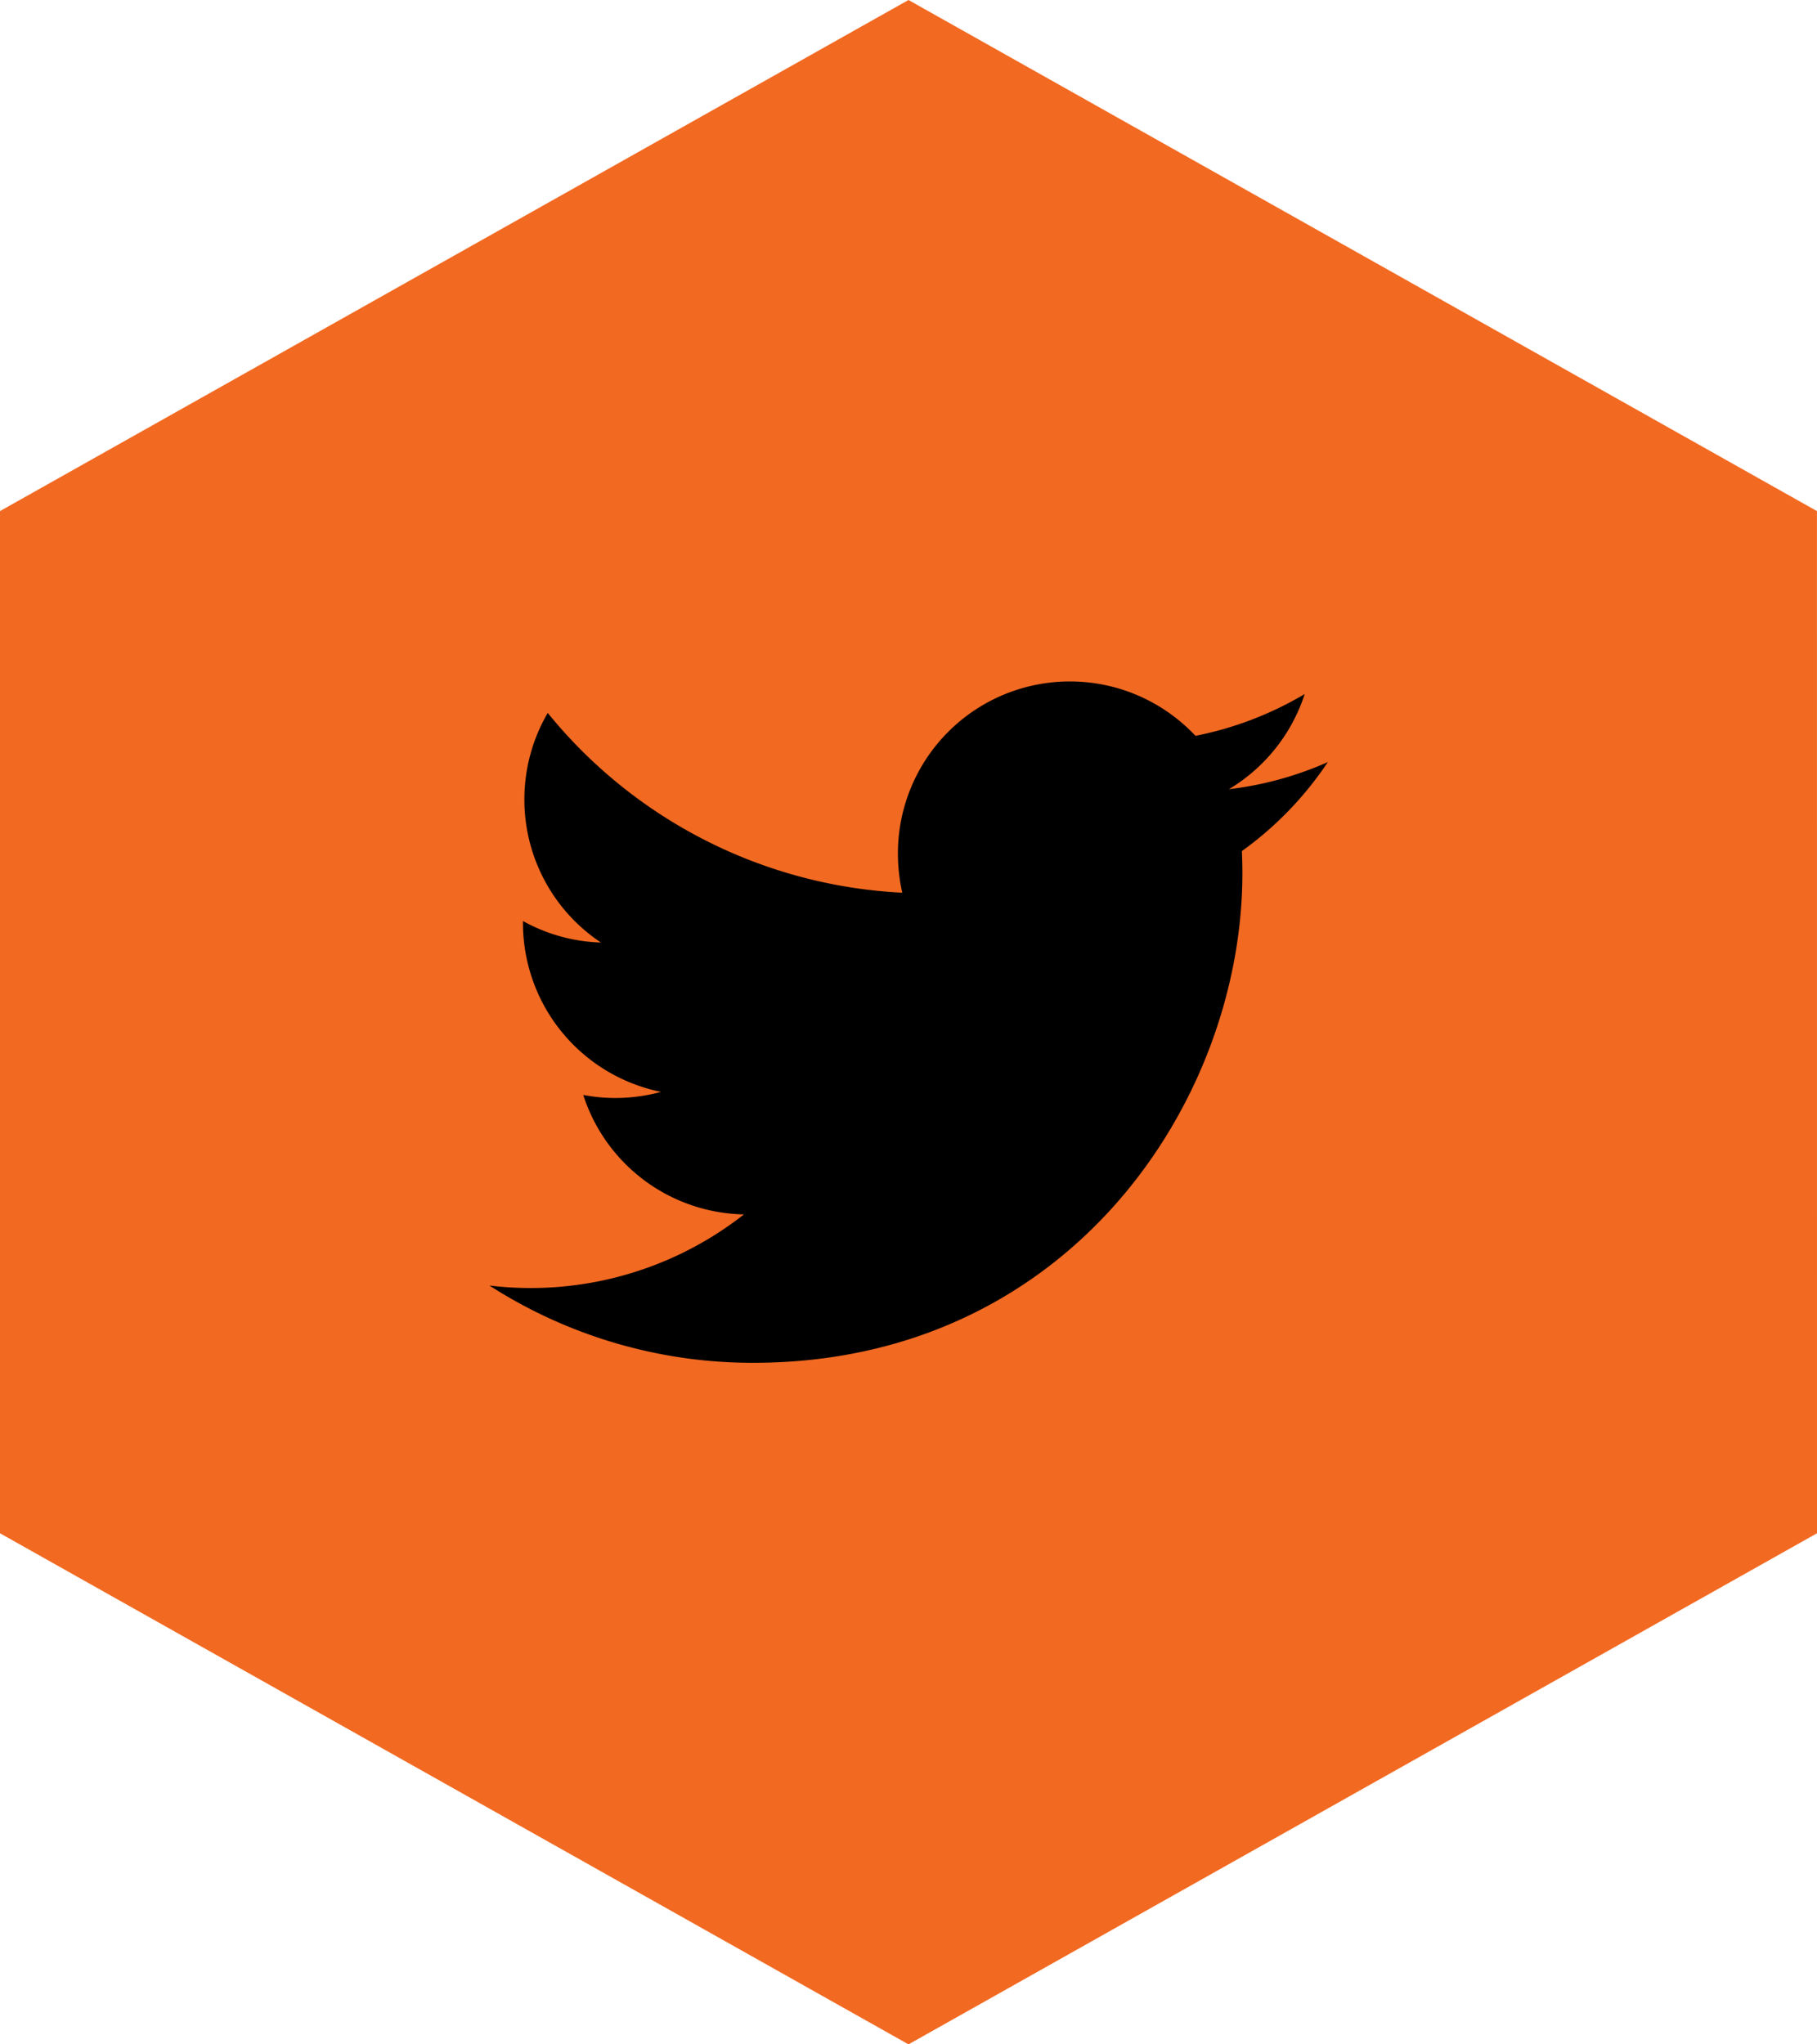 <svg xmlns="http://www.w3.org/2000/svg" width="40" height="45" viewBox="0 0 40 45"><path fill="#F26921" d="M20 45L0 33.75v-22.5L20 0l19.999 11.25.001 22.5z"/><path d="M27.053 17.372a7.548 7.548 0 0 0 2.178-.597 7.597 7.597 0 0 1-1.892 1.959c.007.164.011.326.011.492 0 5.002-3.81 10.772-10.772 10.772a10.71 10.71 0 0 1-5.803-1.701 7.603 7.603 0 0 0 5.603-1.566 3.79 3.79 0 0 1-3.538-2.629 3.804 3.804 0 0 0 1.712-.068 3.792 3.792 0 0 1-3.039-3.713v-.047a3.77 3.77 0 0 0 1.717.473 3.777 3.777 0 0 1-1.686-3.15c0-.693.188-1.346.514-1.904a10.738 10.738 0 0 0 7.805 3.957 3.904 3.904 0 0 1-.096-.864A3.784 3.784 0 0 1 23.552 15c1.09 0 2.072.461 2.766 1.197a7.582 7.582 0 0 0 2.404-.92 3.81 3.81 0 0 1-1.669 2.095"/></svg>